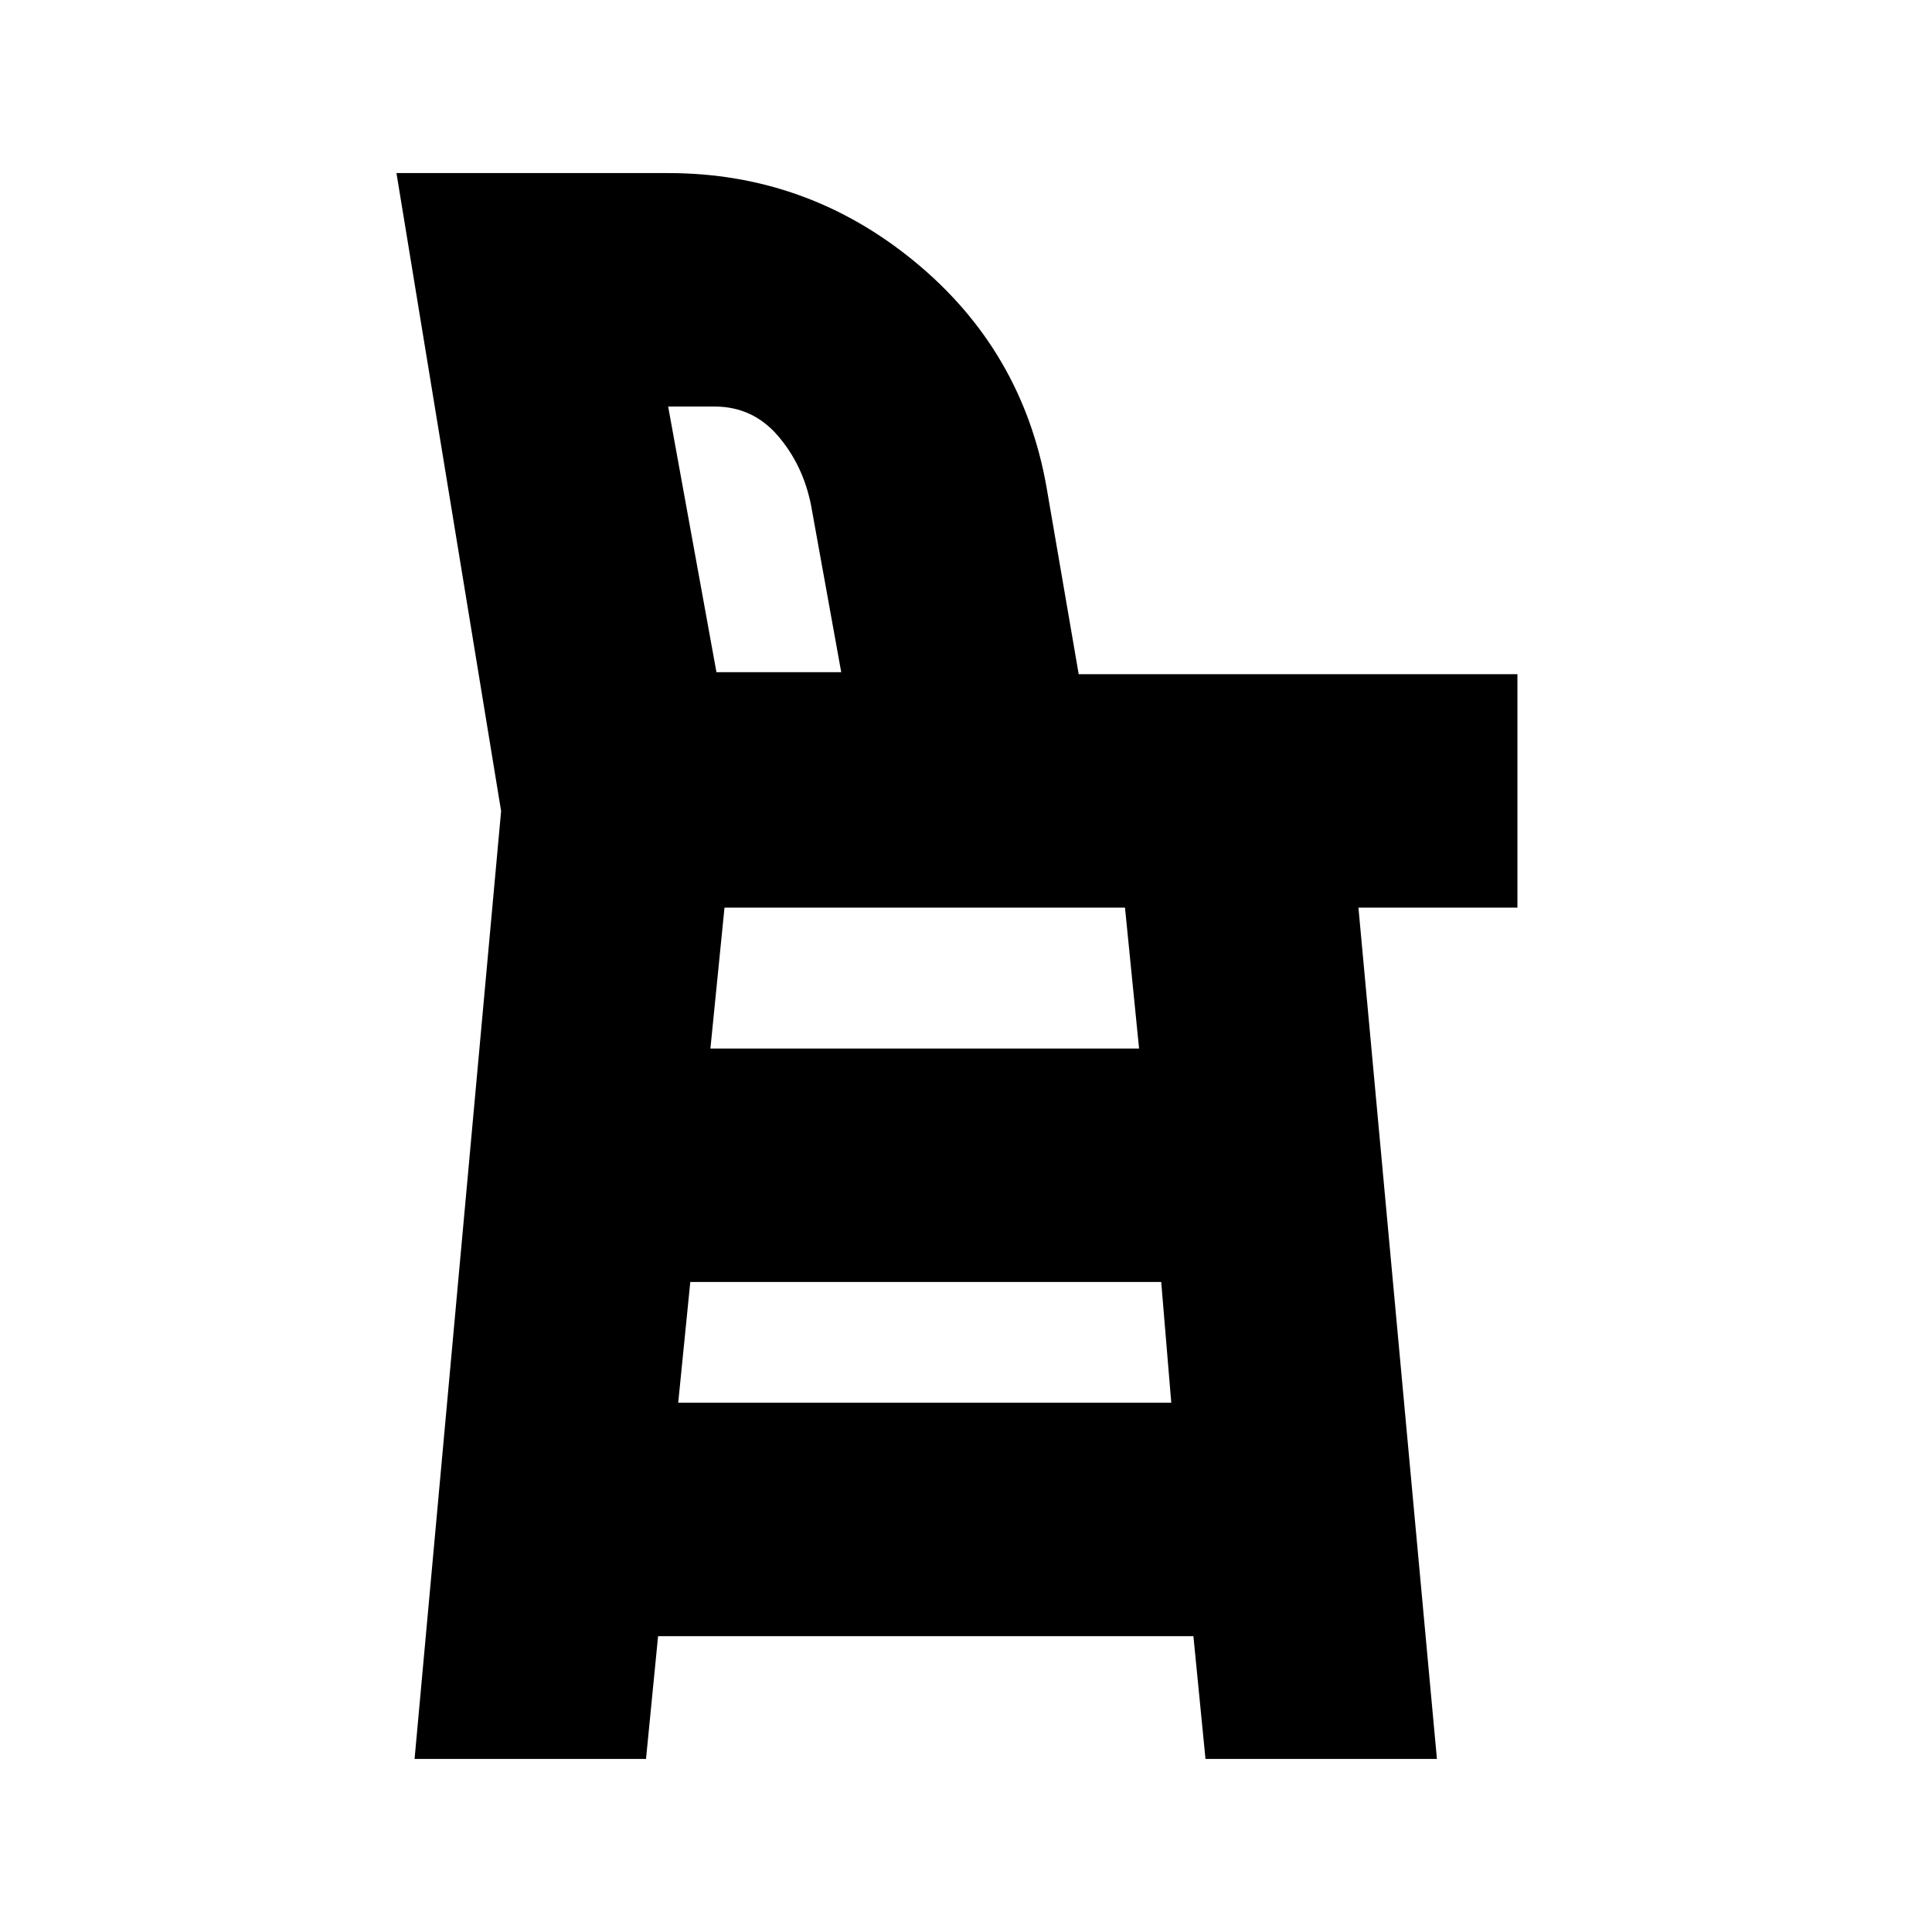 <svg xmlns="http://www.w3.org/2000/svg" height="24" viewBox="0 -960 960 960" width="24"><path d="m206-86 43-471-52-317h135q69 0 122.5 44T520-718l16 93h218v116h-79l39 423H599l-6-61H327l-6 61H206Zm150-540h62l-15-83q-4-20-16.5-34.5T355-758h-23l24 132Zm0 0h62-62Zm-19 363h245l-5-60H343l-6 60Zm16-176h213l-7-70H360l-7 70Z"/></svg>